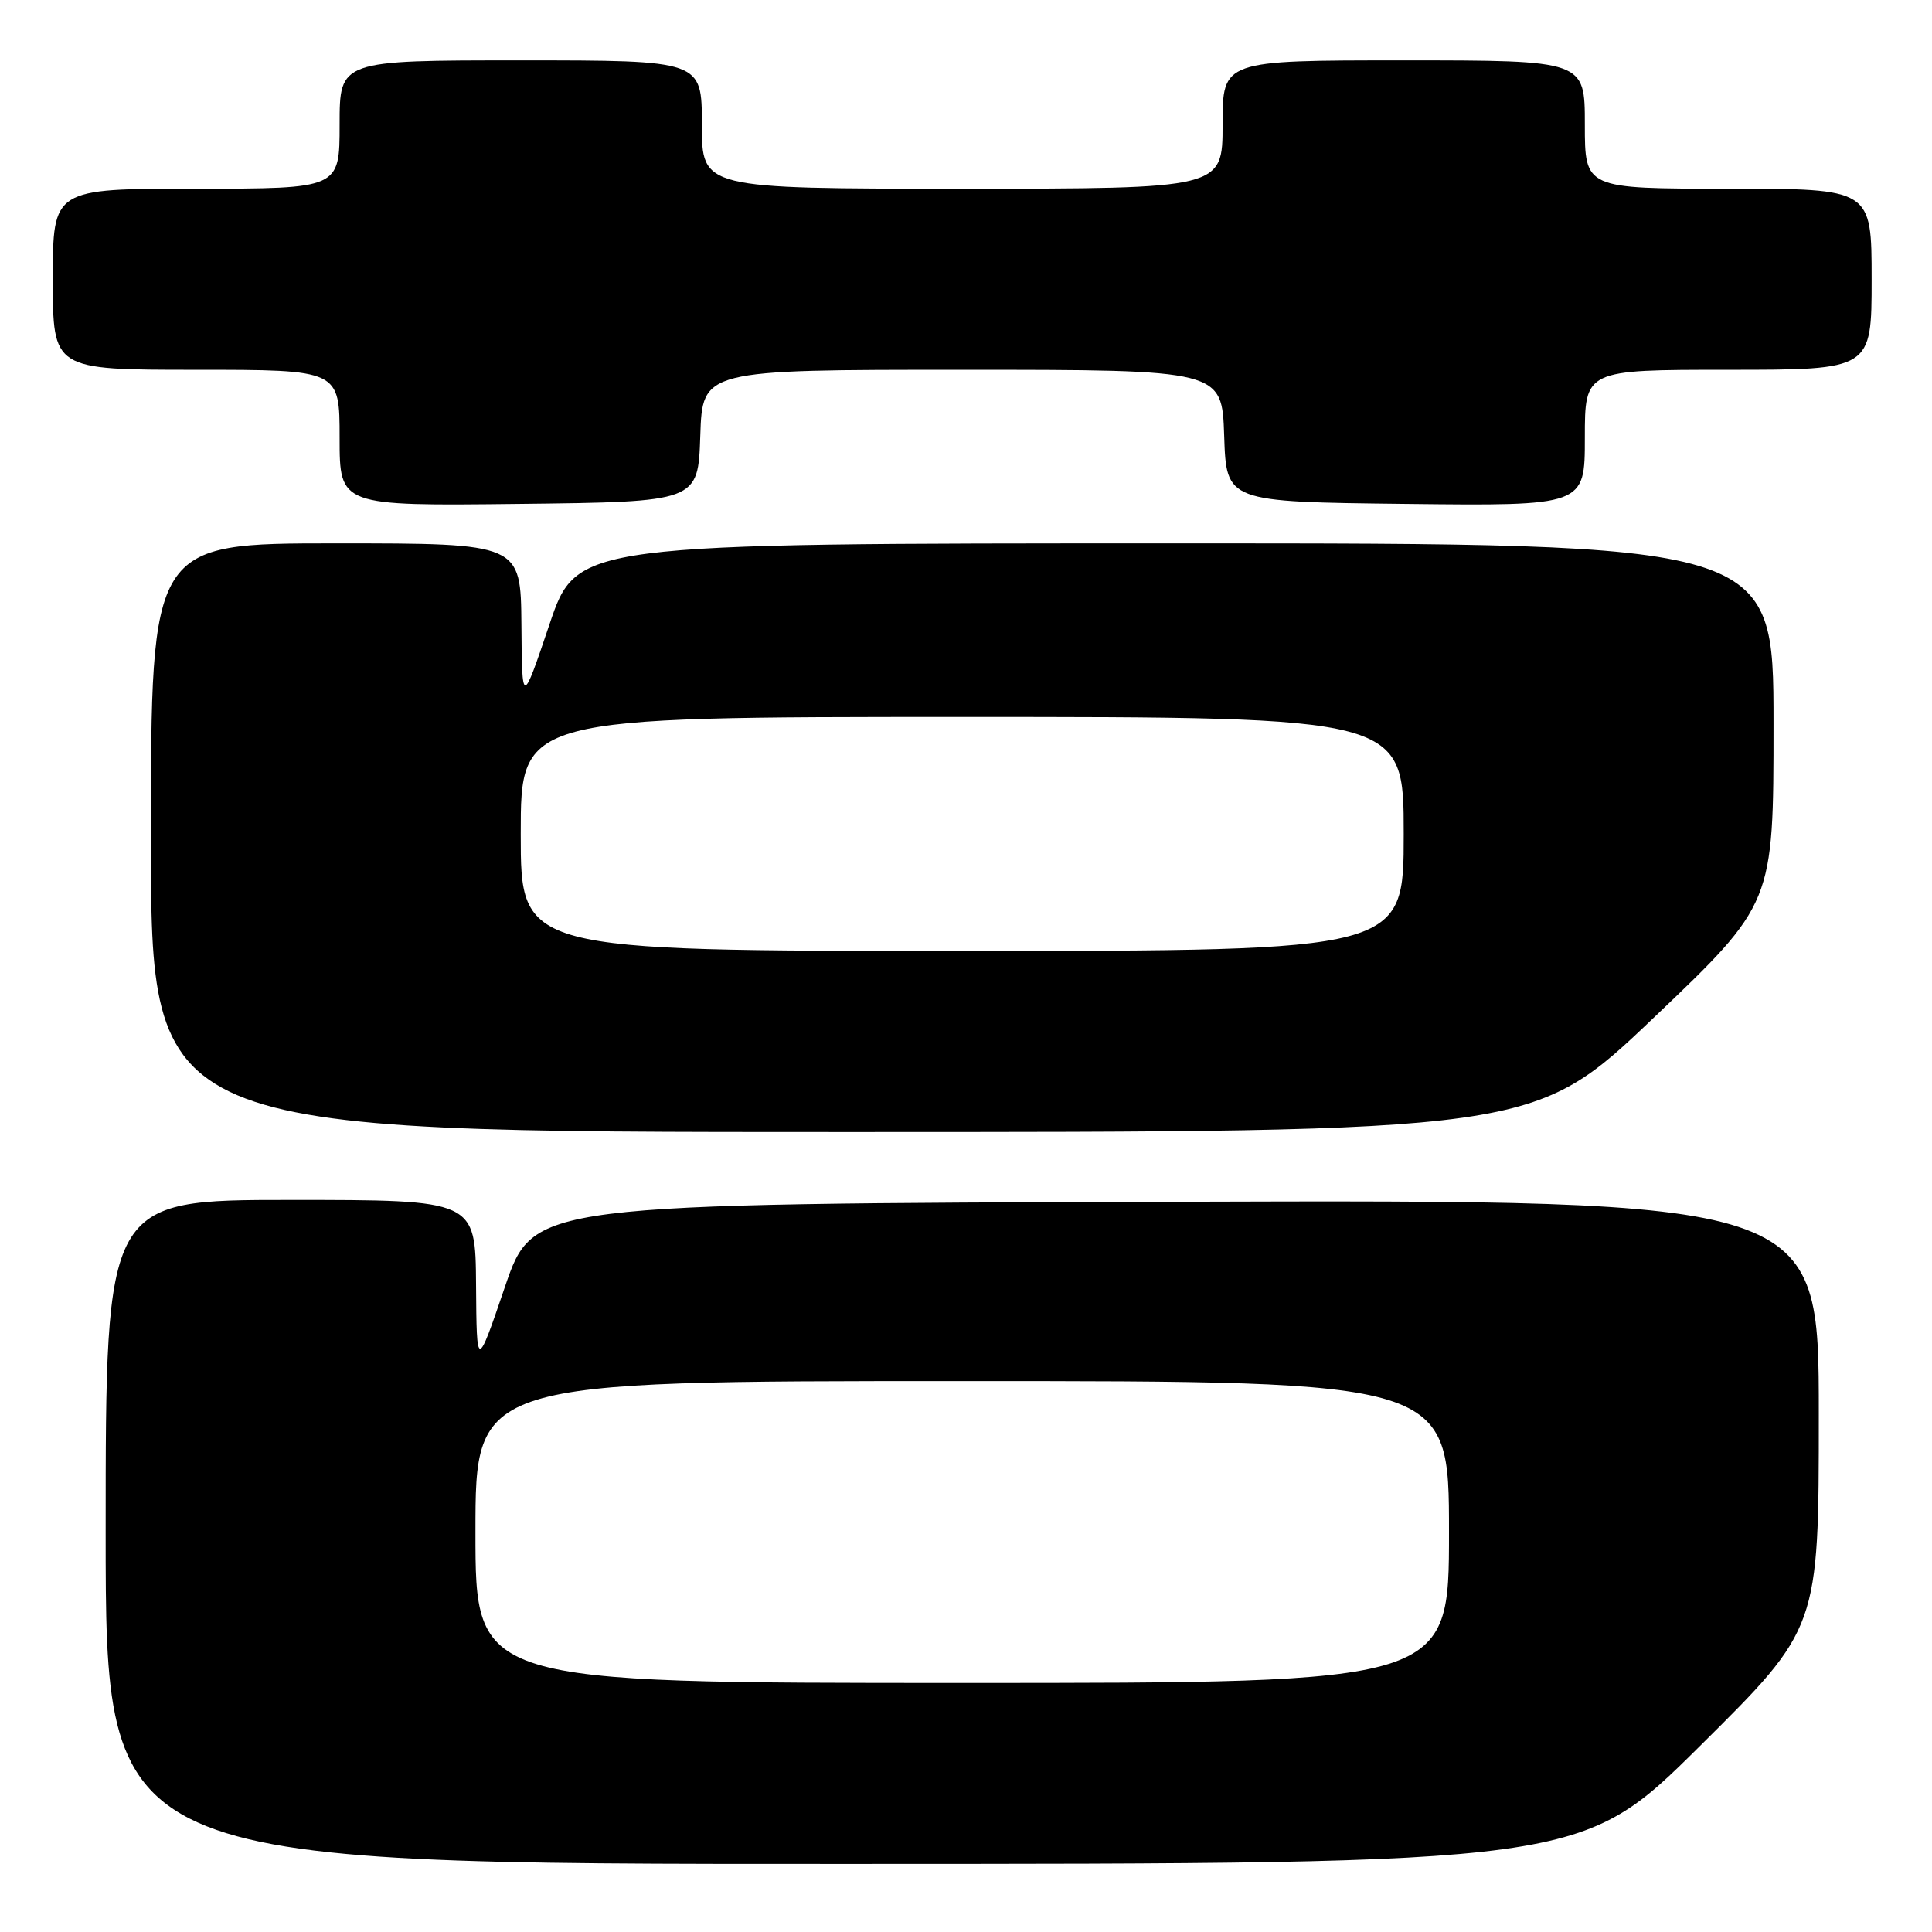 <?xml version="1.0" encoding="UTF-8" standalone="no"?>
<!DOCTYPE svg PUBLIC "-//W3C//DTD SVG 1.1//EN" "http://www.w3.org/Graphics/SVG/1.1/DTD/svg11.dtd" >
<svg xmlns="http://www.w3.org/2000/svg" xmlns:xlink="http://www.w3.org/1999/xlink" version="1.1" viewBox="0 0 256 256">
 <g >
 <path fill="currentColor"
d=" M 225.25 231.36 C 241.00 215.75 241.00 215.75 241.00 187.37 C 241.00 158.99 241.00 158.99 155.83 159.24 C 70.67 159.50 70.67 159.50 66.91 170.50 C 63.16 181.50 63.16 181.50 63.08 170.25 C 63.00 159.00 63.00 159.00 38.50 159.00 C 14.00 159.00 14.00 159.00 14.00 203.00 C 14.00 247.00 14.00 247.00 111.75 246.98 C 209.50 246.97 209.50 246.97 225.25 231.36 Z  M 219.11 134.87 C 235.00 119.73 235.00 119.73 235.00 95.87 C 235.00 72.00 235.00 72.00 155.72 72.00 C 76.43 72.00 76.43 72.00 72.80 82.75 C 69.17 93.50 69.17 93.50 69.09 82.75 C 69.00 72.00 69.00 72.00 44.50 72.00 C 20.00 72.00 20.00 72.00 20.00 111.00 C 20.00 150.00 20.00 150.00 111.61 150.00 C 203.21 150.00 203.21 150.00 219.11 134.87 Z  M 92.79 57.75 C 93.08 49.00 93.08 49.00 127.50 49.00 C 161.92 49.00 161.92 49.00 162.21 57.75 C 162.50 66.50 162.50 66.50 186.25 66.77 C 210.00 67.04 210.00 67.04 210.00 58.02 C 210.00 49.00 210.00 49.00 229.00 49.00 C 248.00 49.00 248.00 49.00 248.00 37.00 C 248.00 25.00 248.00 25.00 229.00 25.00 C 210.00 25.00 210.00 25.00 210.00 16.50 C 210.00 8.00 210.00 8.00 186.00 8.00 C 162.00 8.00 162.00 8.00 162.00 16.50 C 162.00 25.00 162.00 25.00 127.50 25.00 C 93.00 25.00 93.00 25.00 93.00 16.50 C 93.00 8.00 93.00 8.00 69.00 8.00 C 45.00 8.00 45.00 8.00 45.00 16.50 C 45.00 25.00 45.00 25.00 26.00 25.00 C 7.00 25.00 7.00 25.00 7.00 37.00 C 7.00 49.00 7.00 49.00 26.00 49.00 C 45.00 49.00 45.00 49.00 45.00 58.02 C 45.00 67.04 45.00 67.04 68.75 66.77 C 92.50 66.50 92.50 66.50 92.79 57.75 Z  M 63.00 203.00 C 63.00 183.00 63.00 183.00 127.50 183.00 C 192.00 183.00 192.00 183.00 192.00 203.00 C 192.00 223.00 192.00 223.00 127.50 223.00 C 63.00 223.00 63.00 223.00 63.00 203.00 Z  M 69.00 110.50 C 69.00 95.00 69.00 95.00 127.50 95.00 C 186.00 95.00 186.00 95.00 186.00 110.50 C 186.00 126.00 186.00 126.00 127.50 126.00 C 69.00 126.00 69.00 126.00 69.00 110.50 Z "/>
</g>
</svg>